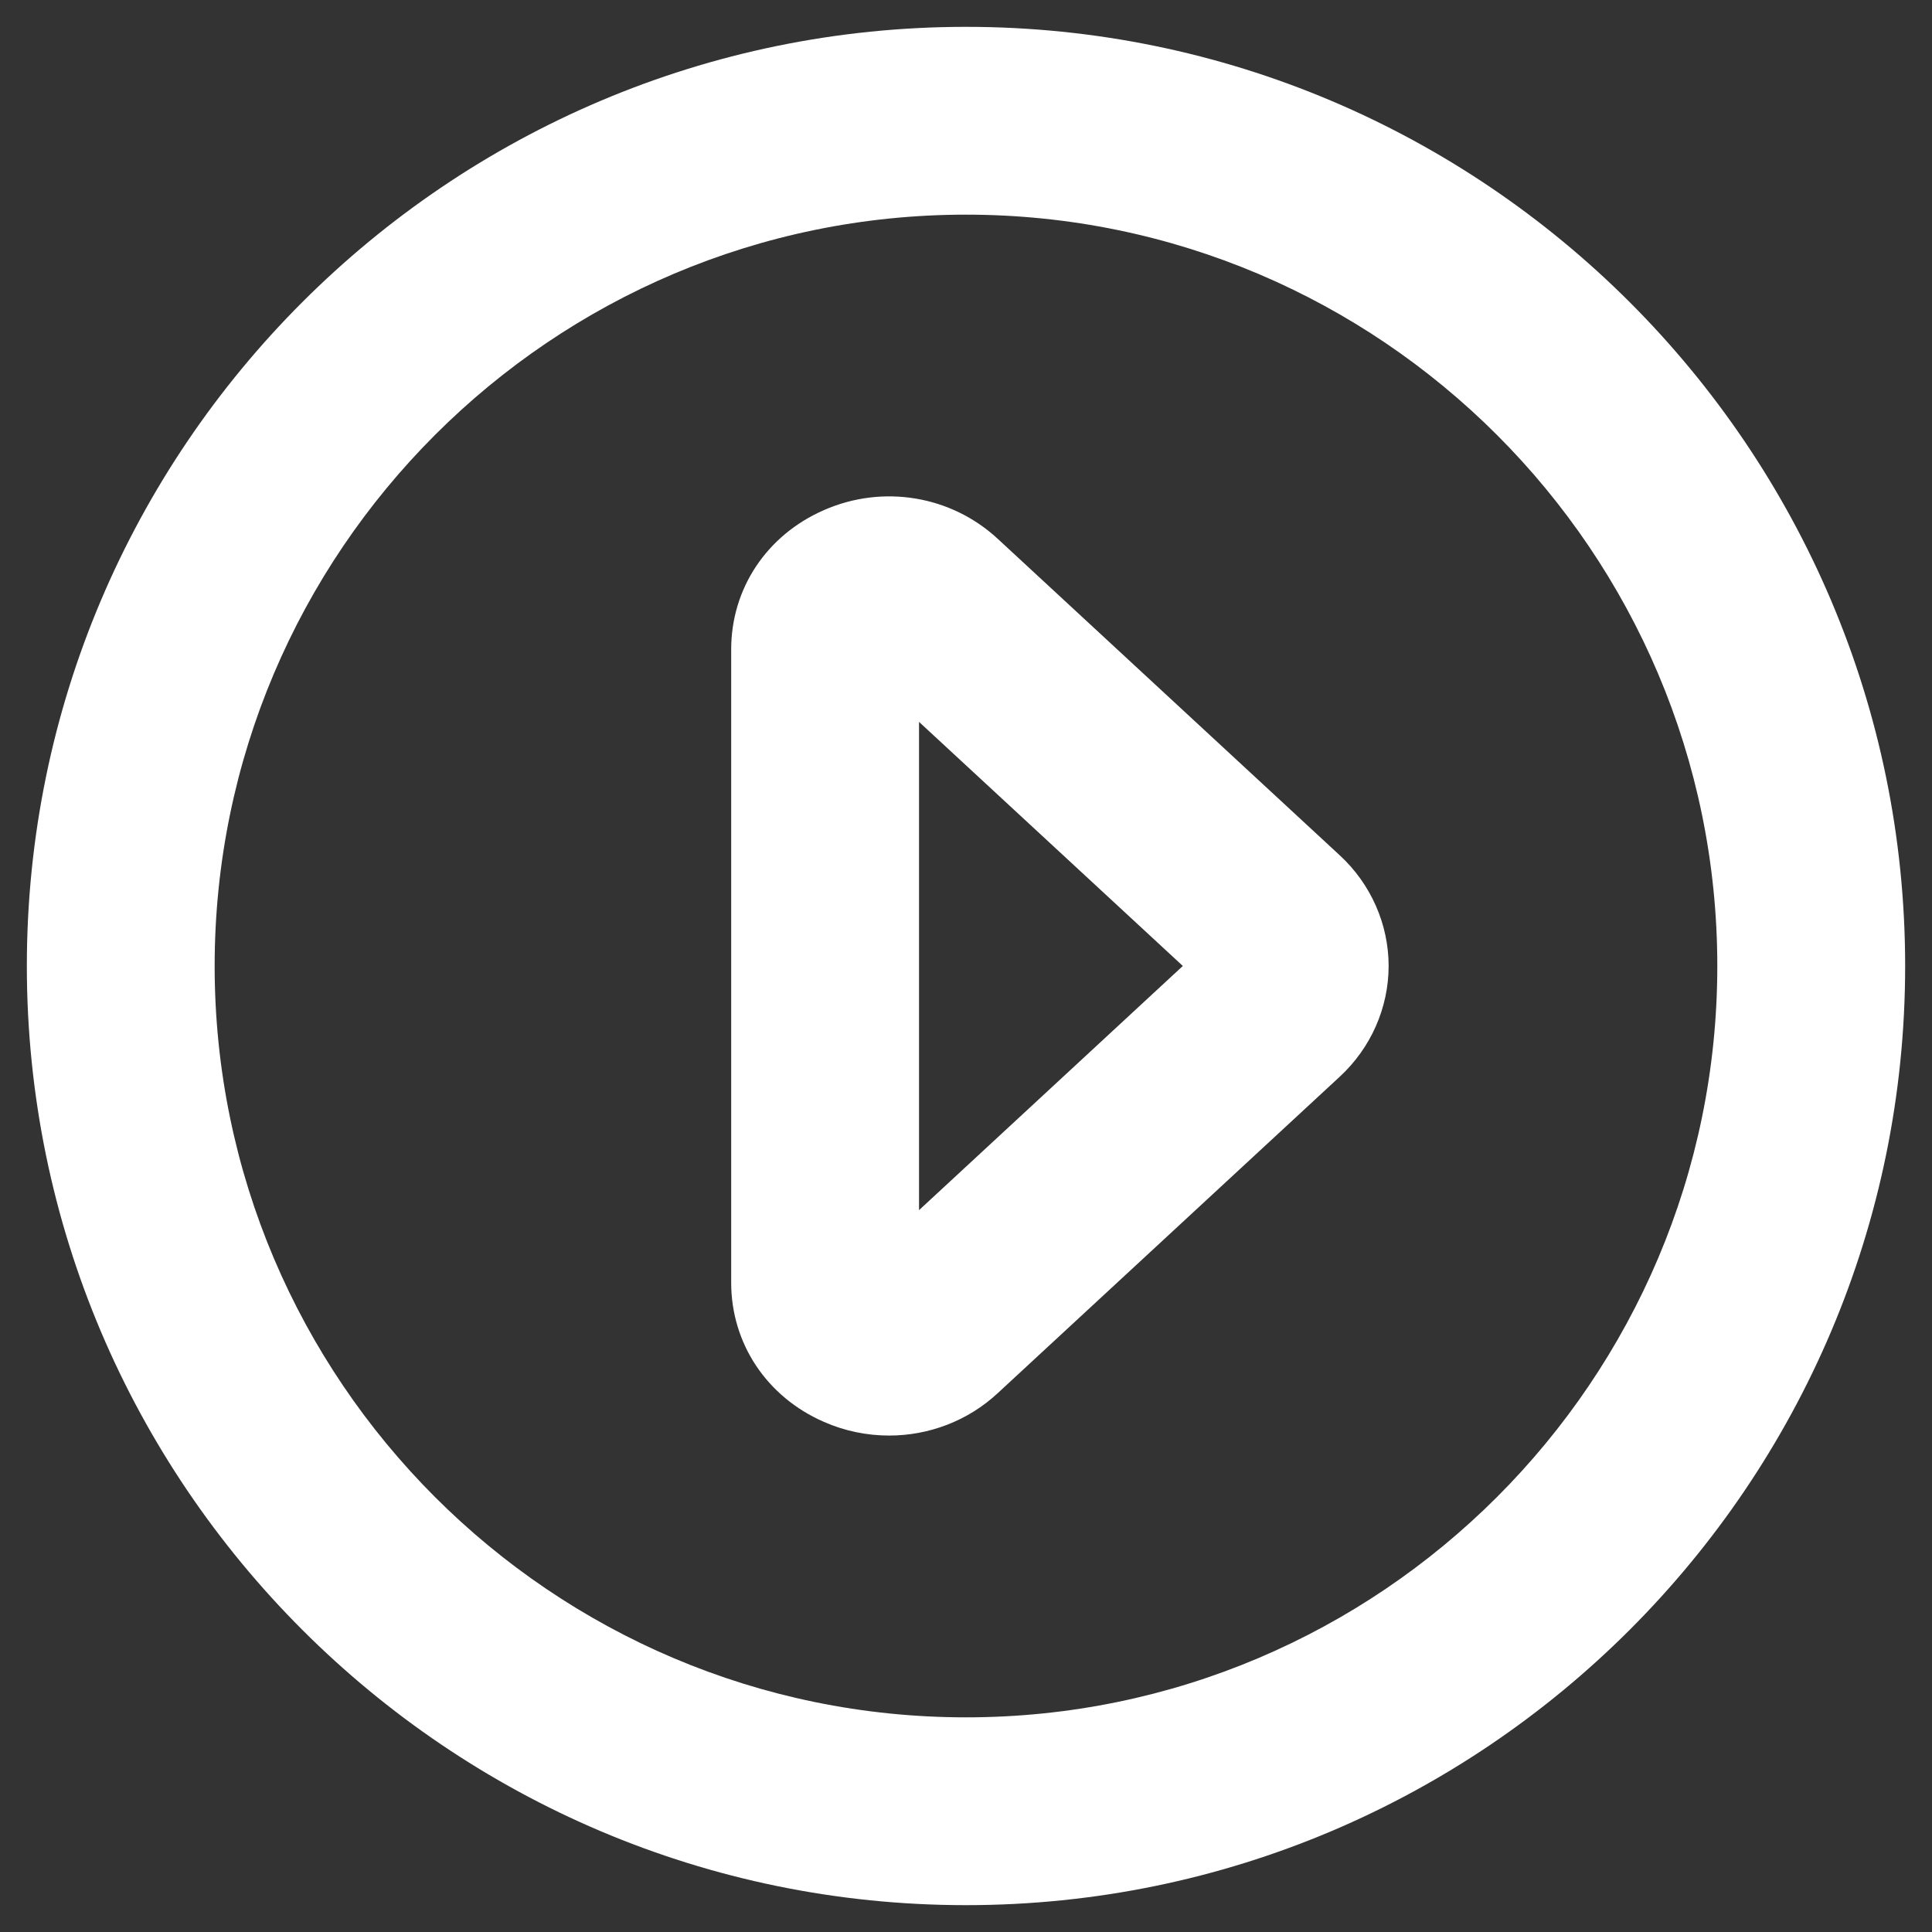 <svg width="48" height="48" viewBox="0 0 48 48" fill="none" xmlns="http://www.w3.org/2000/svg">
<rect x="0" y="0" width="48" height="48" fill="#333333" stroke="none"/>
<path fill-rule="evenodd" clip-rule="evenodd" d="M22.833 30.066V17.935L29.387 23.999L22.833 30.066ZM24.791 13.389C23.629 12.311 21.933 12.031 20.472 12.673C19.049 13.294 18.166 14.621 18.166 16.136V31.865C18.166 33.379 19.049 34.707 20.472 35.327C20.992 35.556 21.545 35.666 22.089 35.666C23.076 35.666 24.044 35.304 24.788 34.613L33.286 26.75C34.059 26.036 34.5 25.035 34.5 23.999C34.5 22.965 34.059 21.962 33.286 21.25L24.791 13.389ZM24 42.667C13.707 42.667 5.333 34.292 5.333 24C5.333 13.708 13.707 5.333 24 5.333C34.292 5.333 42.666 13.708 42.666 24C42.666 34.292 34.292 42.667 24 42.667ZM24 0.667C11.134 0.667 0.667 11.134 0.667 24C0.667 36.866 11.134 47.333 24 47.333C36.866 47.333 47.333 36.866 47.333 24C47.333 11.134 36.866 0.667 24 0.667Z" fill="white"/>
</svg>
